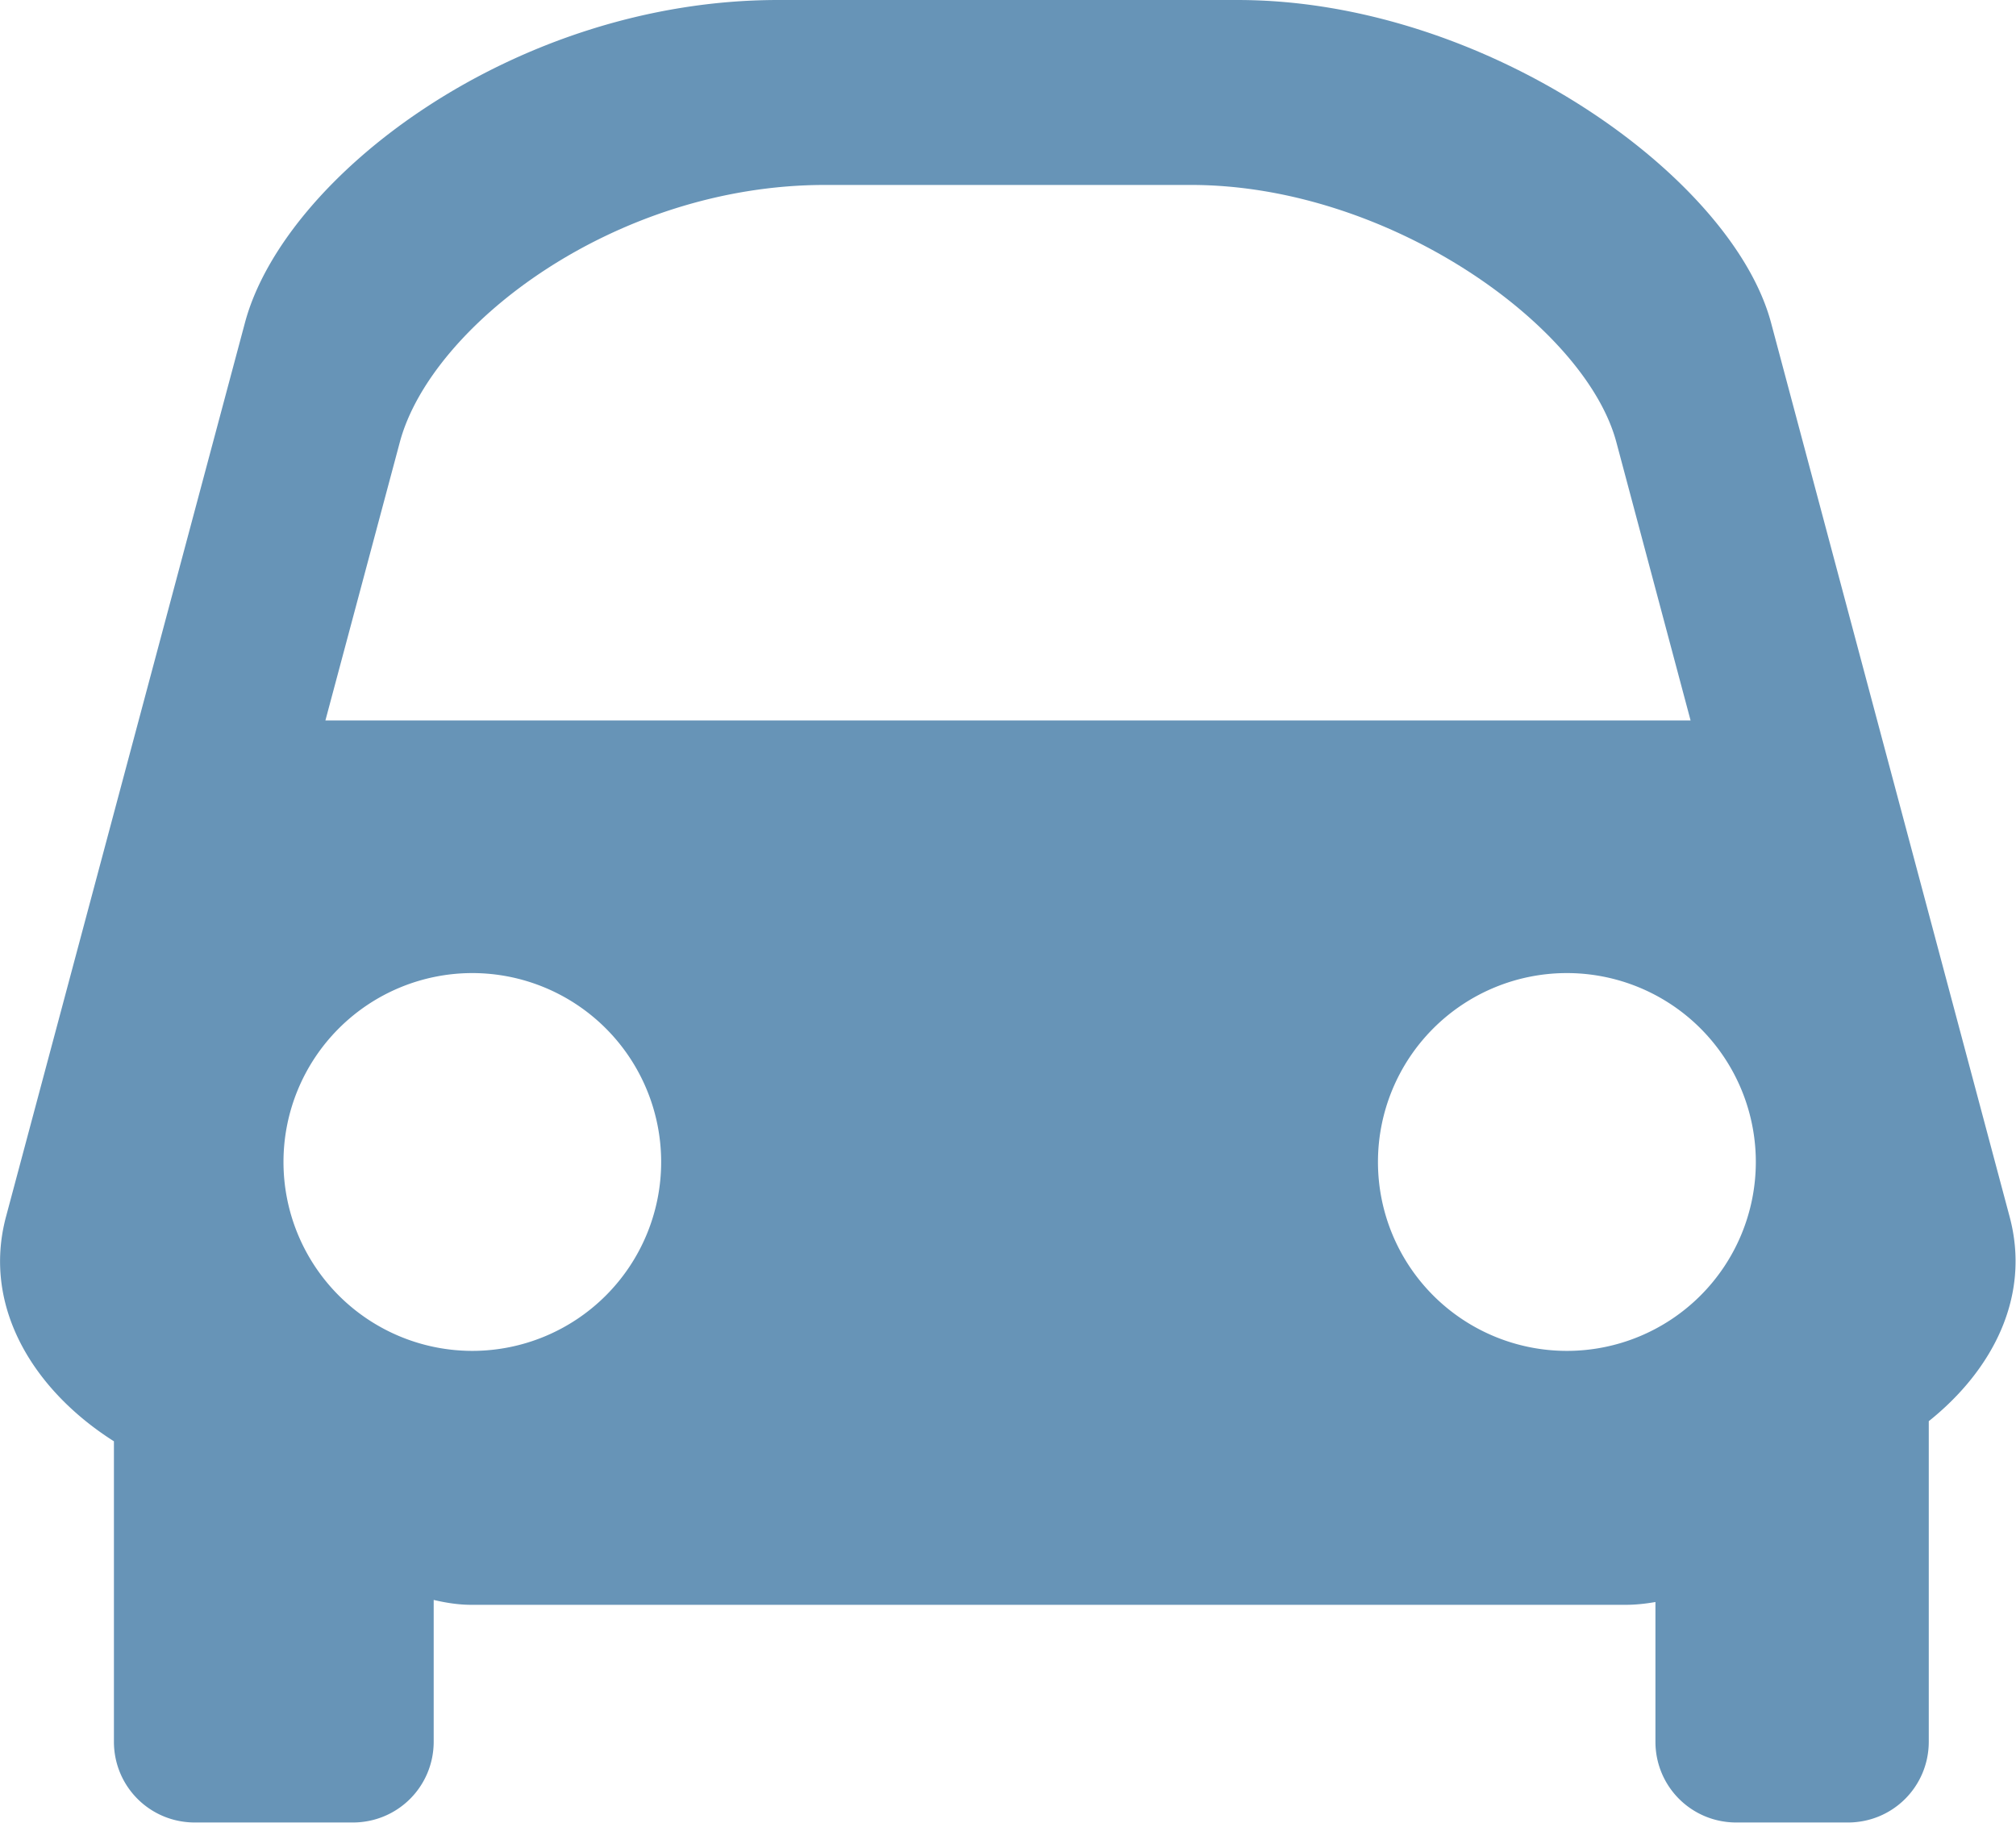 <?xml version="1.0" encoding="UTF-8" standalone="no"?>
<!-- Created with Inkscape (http://www.inkscape.org/) -->

<svg
   xmlns:dc="http://purl.org/dc/elements/1.1/"
   xmlns:cc="http://creativecommons.org/ns#"
   xmlns:rdf="http://www.w3.org/1999/02/22-rdf-syntax-ns#"
   xmlns:svg="http://www.w3.org/2000/svg"
   xmlns="http://www.w3.org/2000/svg"
   xmlns:sodipodi="http://sodipodi.sourceforge.net/DTD/sodipodi-0.dtd"
   xmlns:inkscape="http://www.inkscape.org/namespaces/inkscape"
   width="10.724mm"
   height="9.697mm"
   viewBox="0 0 10.724 9.697"
   version="1.1"
   id="svg5190"
   inkscape:version="0.92.4 (5da689c313, 2019-01-14)"
   sodipodi:docname="car.svg">
  <defs
     id="defs5184" />
  <sodipodi:namedview
     id="base"
     pagecolor="#ffffff"
     bordercolor="#666666"
     borderopacity="1.0"
     inkscape:pageopacity="0.0"
     inkscape:pageshadow="2"
     inkscape:zoom="11.2"
     inkscape:cx="14.465537"
     inkscape:cy="23.272531"
     inkscape:document-units="mm"
     inkscape:current-layer="svg5190"
     showgrid="false"
     inkscape:window-width="2560"
     inkscape:window-height="1361"
     inkscape:window-x="-9"
     inkscape:window-y="-9"
     inkscape:window-maximized="1" />
  <path
     inkscape:connector-curvature="0"
     style="fill:#6794b7;fill-opacity:1;stroke:none;stroke-width:0.873;stroke-linecap:round;stroke-miterlimit:4;stroke-dasharray:none;stroke-opacity:1"
     d="m 4.14,0 c -1.404,0 -2.629,0.939 -2.837,1.717 l -1.271,4.756 c -0.129,0.483 0.151,0.927 0.574,1.195 V 9.266 c 0,0.239 0.192,0.43 0.43,0.43 h 0.841 c 0.239,0 0.43,-0.192 0.43,-0.43 V 8.512 c 0.064,0.015 0.131,0.026 0.2,0.026 h 6.14 c 0.055,0 0.108,-0.006 0.159,-0.015 v 0.743 c 0,0.239 0.192,0.43 0.43,0.43 h 0.594 c 0.239,0 0.43,-0.192 0.43,-0.43 V 7.561 c 0.339,-0.271 0.544,-0.663 0.43,-1.088 L 9.421,1.717 C 9.213,0.939 7.9,5e-5 6.584,5e-5 Z m 0.248,0.984 h 1.948 c 1.049,0 2.096,0.748 2.262,1.368 l 0.395,1.481 h -7.262 l 0.396,-1.481 c 0.166,-0.62 1.143,-1.368 2.261,-1.368 z m -1.875,4.193 a 1.005,1.005 0 0 1 1.004,1.005 1.005,1.005 0 0 1 -1.004,1.005 1.005,1.005 0 0 1 -1.005,-1.005 1.005,1.005 0 0 1 1.005,-1.005 z m 5.822,0 a 1.005,1.005 0 0 1 1.005,1.005 1.005,1.005 0 0 1 -1.005,1.005 1.005,1.005 0 0 1 -1.005,-1.005 1.005,1.005 0 0 1 1.005,-1.005 z"
     id="rect855"
     inkscape:label="car" />
</svg>
